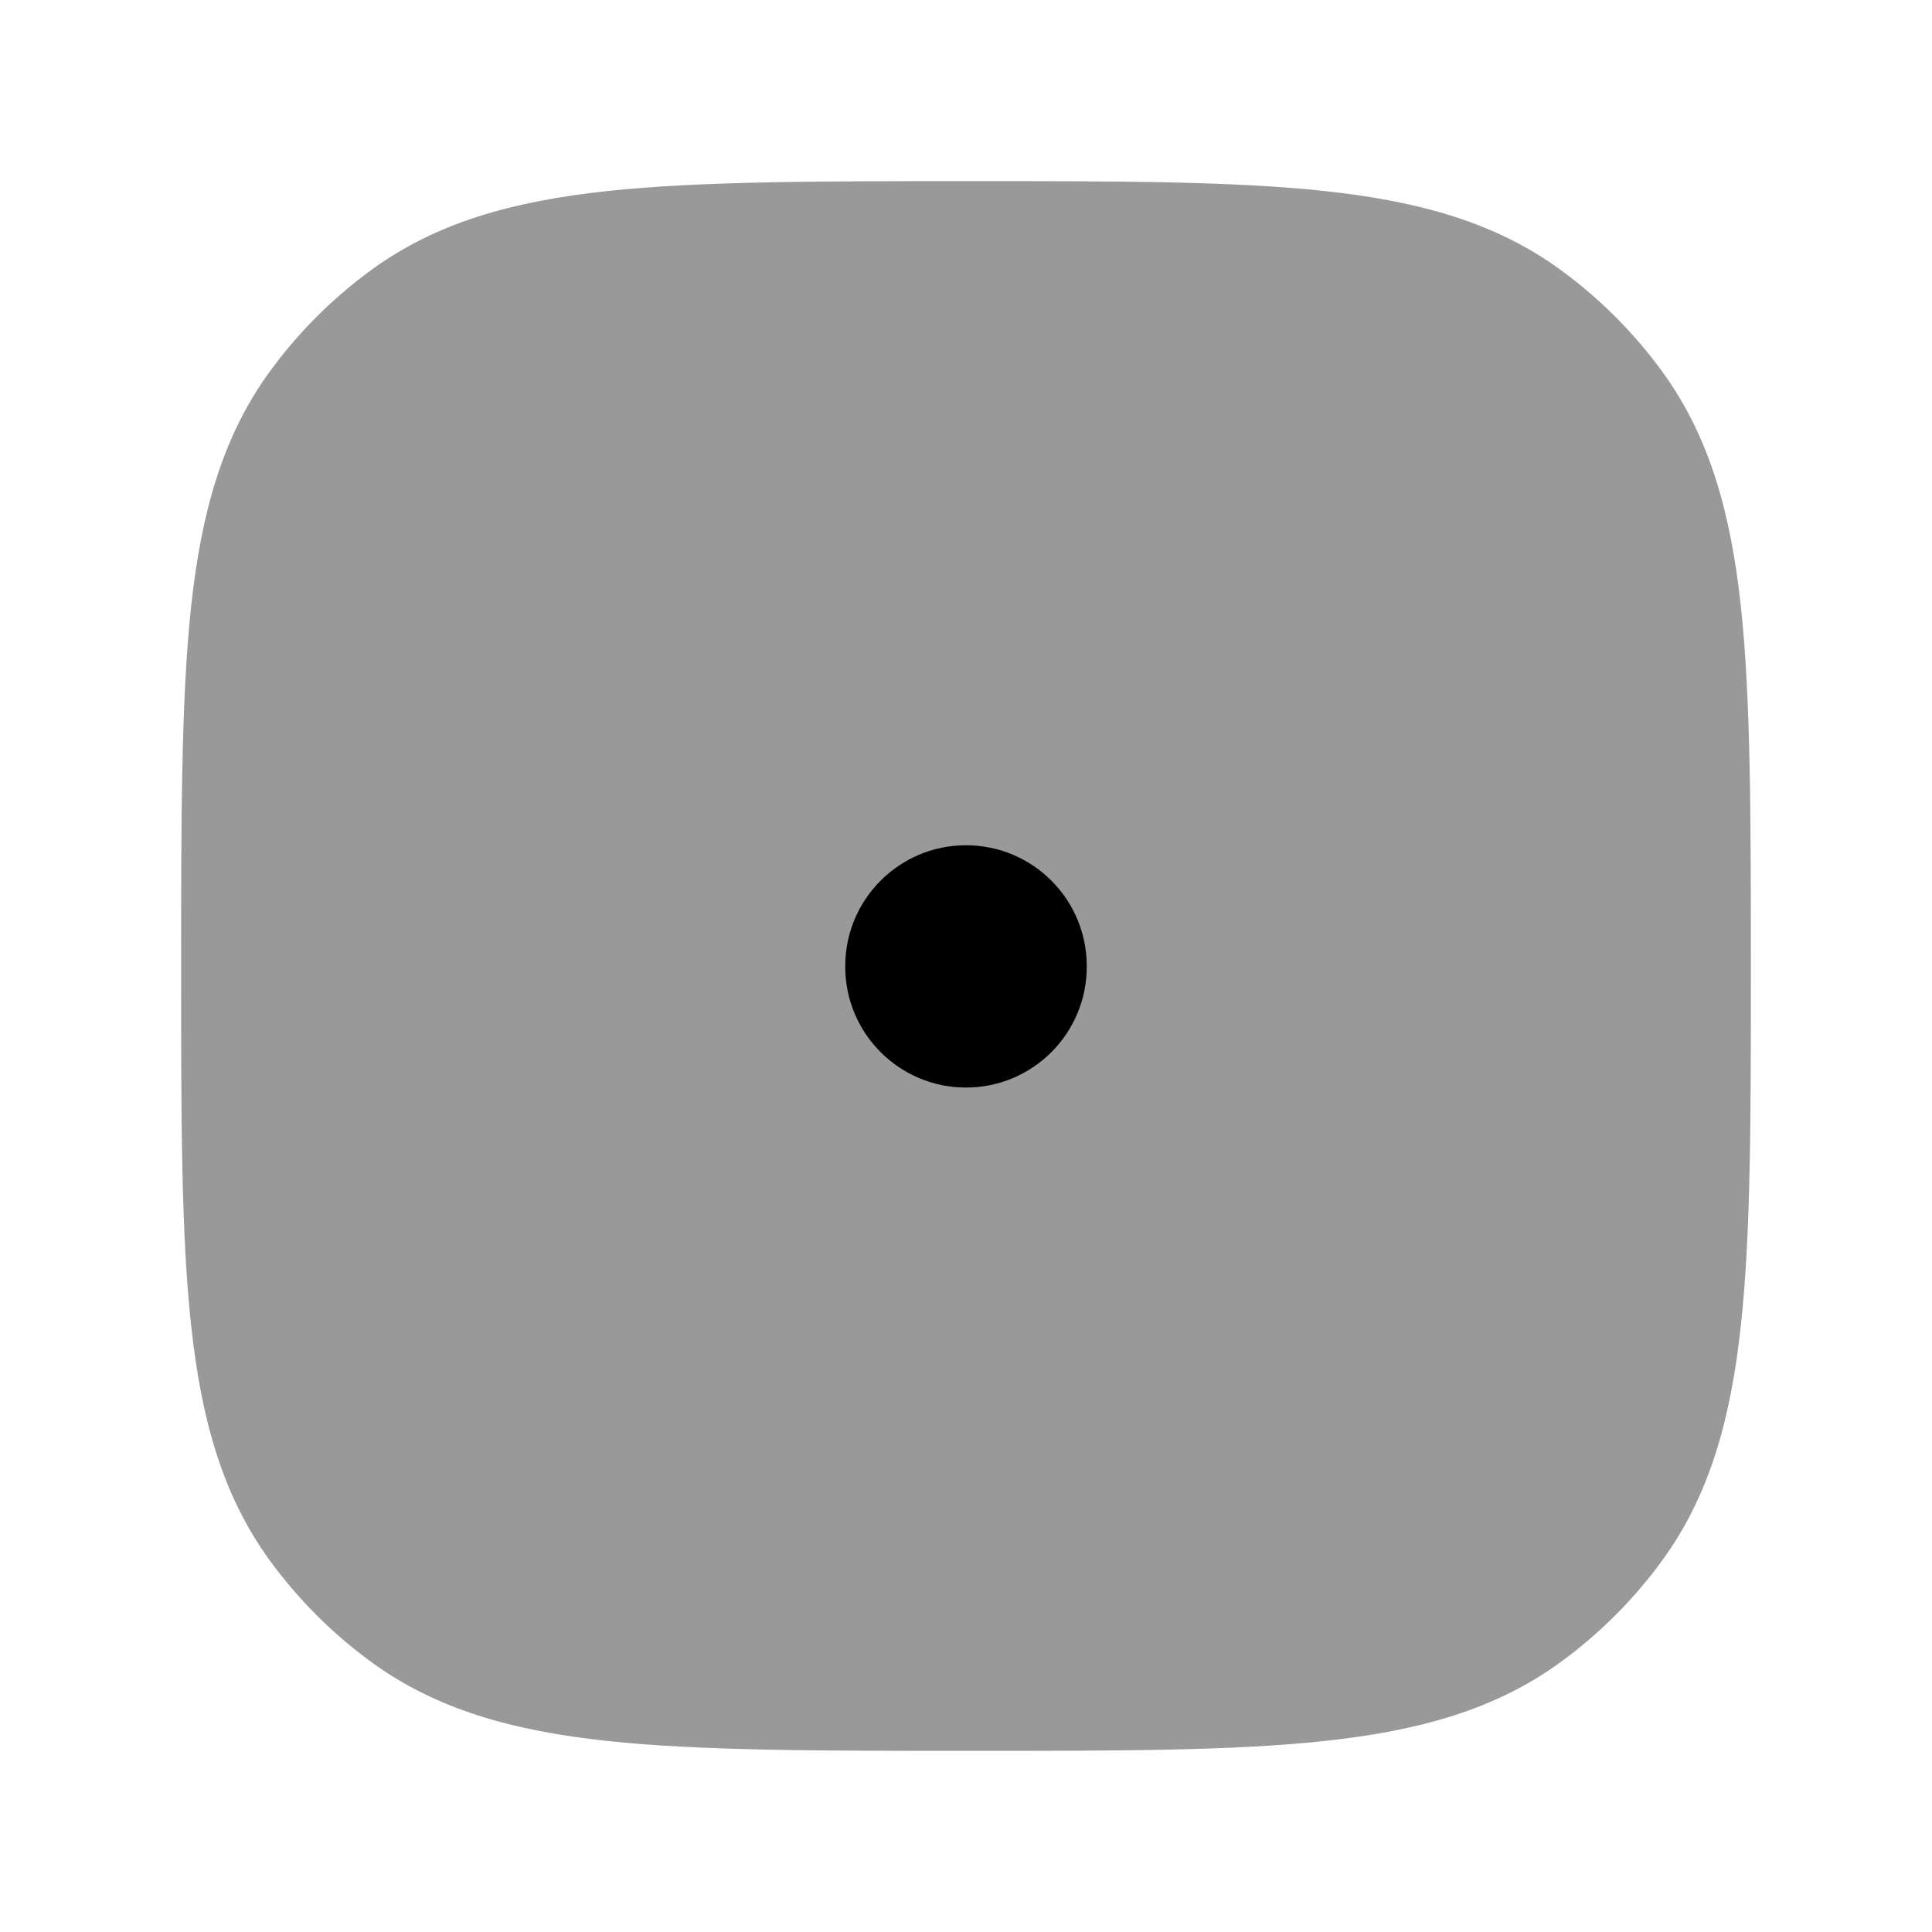<svg width="24" height="24" viewBox="0 0 24 24" xmlns="http://www.w3.org/2000/svg">
<path opacity="0.4" d="M12.045 2.25C13.882 2.25 15.321 2.25 16.463 2.374C17.629 2.5 18.573 2.762 19.38 3.348C19.868 3.703 20.297 4.132 20.652 4.62C21.238 5.427 21.5 6.371 21.626 7.536C21.75 8.679 21.75 10.209 21.75 12.045V12.045V12.045C21.75 13.882 21.75 15.321 21.626 16.463C21.5 17.629 21.238 18.573 20.652 19.38C20.297 19.868 19.868 20.297 19.38 20.652C18.573 21.238 17.629 21.5 16.463 21.626C15.321 21.75 13.882 21.75 12.045 21.75H12.045H12.045C10.209 21.75 8.679 21.75 7.536 21.626C6.371 21.5 5.427 21.238 4.62 20.652C4.132 20.297 3.703 19.868 3.348 19.38C2.762 18.573 2.5 17.629 2.374 16.463C2.25 15.321 2.25 13.882 2.25 12.045C2.25 10.209 2.25 8.679 2.374 7.536C2.5 6.371 2.762 5.427 3.348 4.62C3.703 4.132 4.132 3.703 4.62 3.348C5.427 2.762 6.371 2.5 7.536 2.374C8.679 2.25 10.209 2.25 12.045 2.25Z" fill="currentColor"/>
<path fill-rule="evenodd" clip-rule="evenodd" d="M12 10.5C12.828 10.5 13.5 11.172 13.5 12V12.01C13.5 12.838 12.828 13.51 12 13.51C11.172 13.51 10.5 12.838 10.5 12.01V12C10.5 11.172 11.172 10.5 12 10.5Z" fill="currentColor"/>
</svg>
